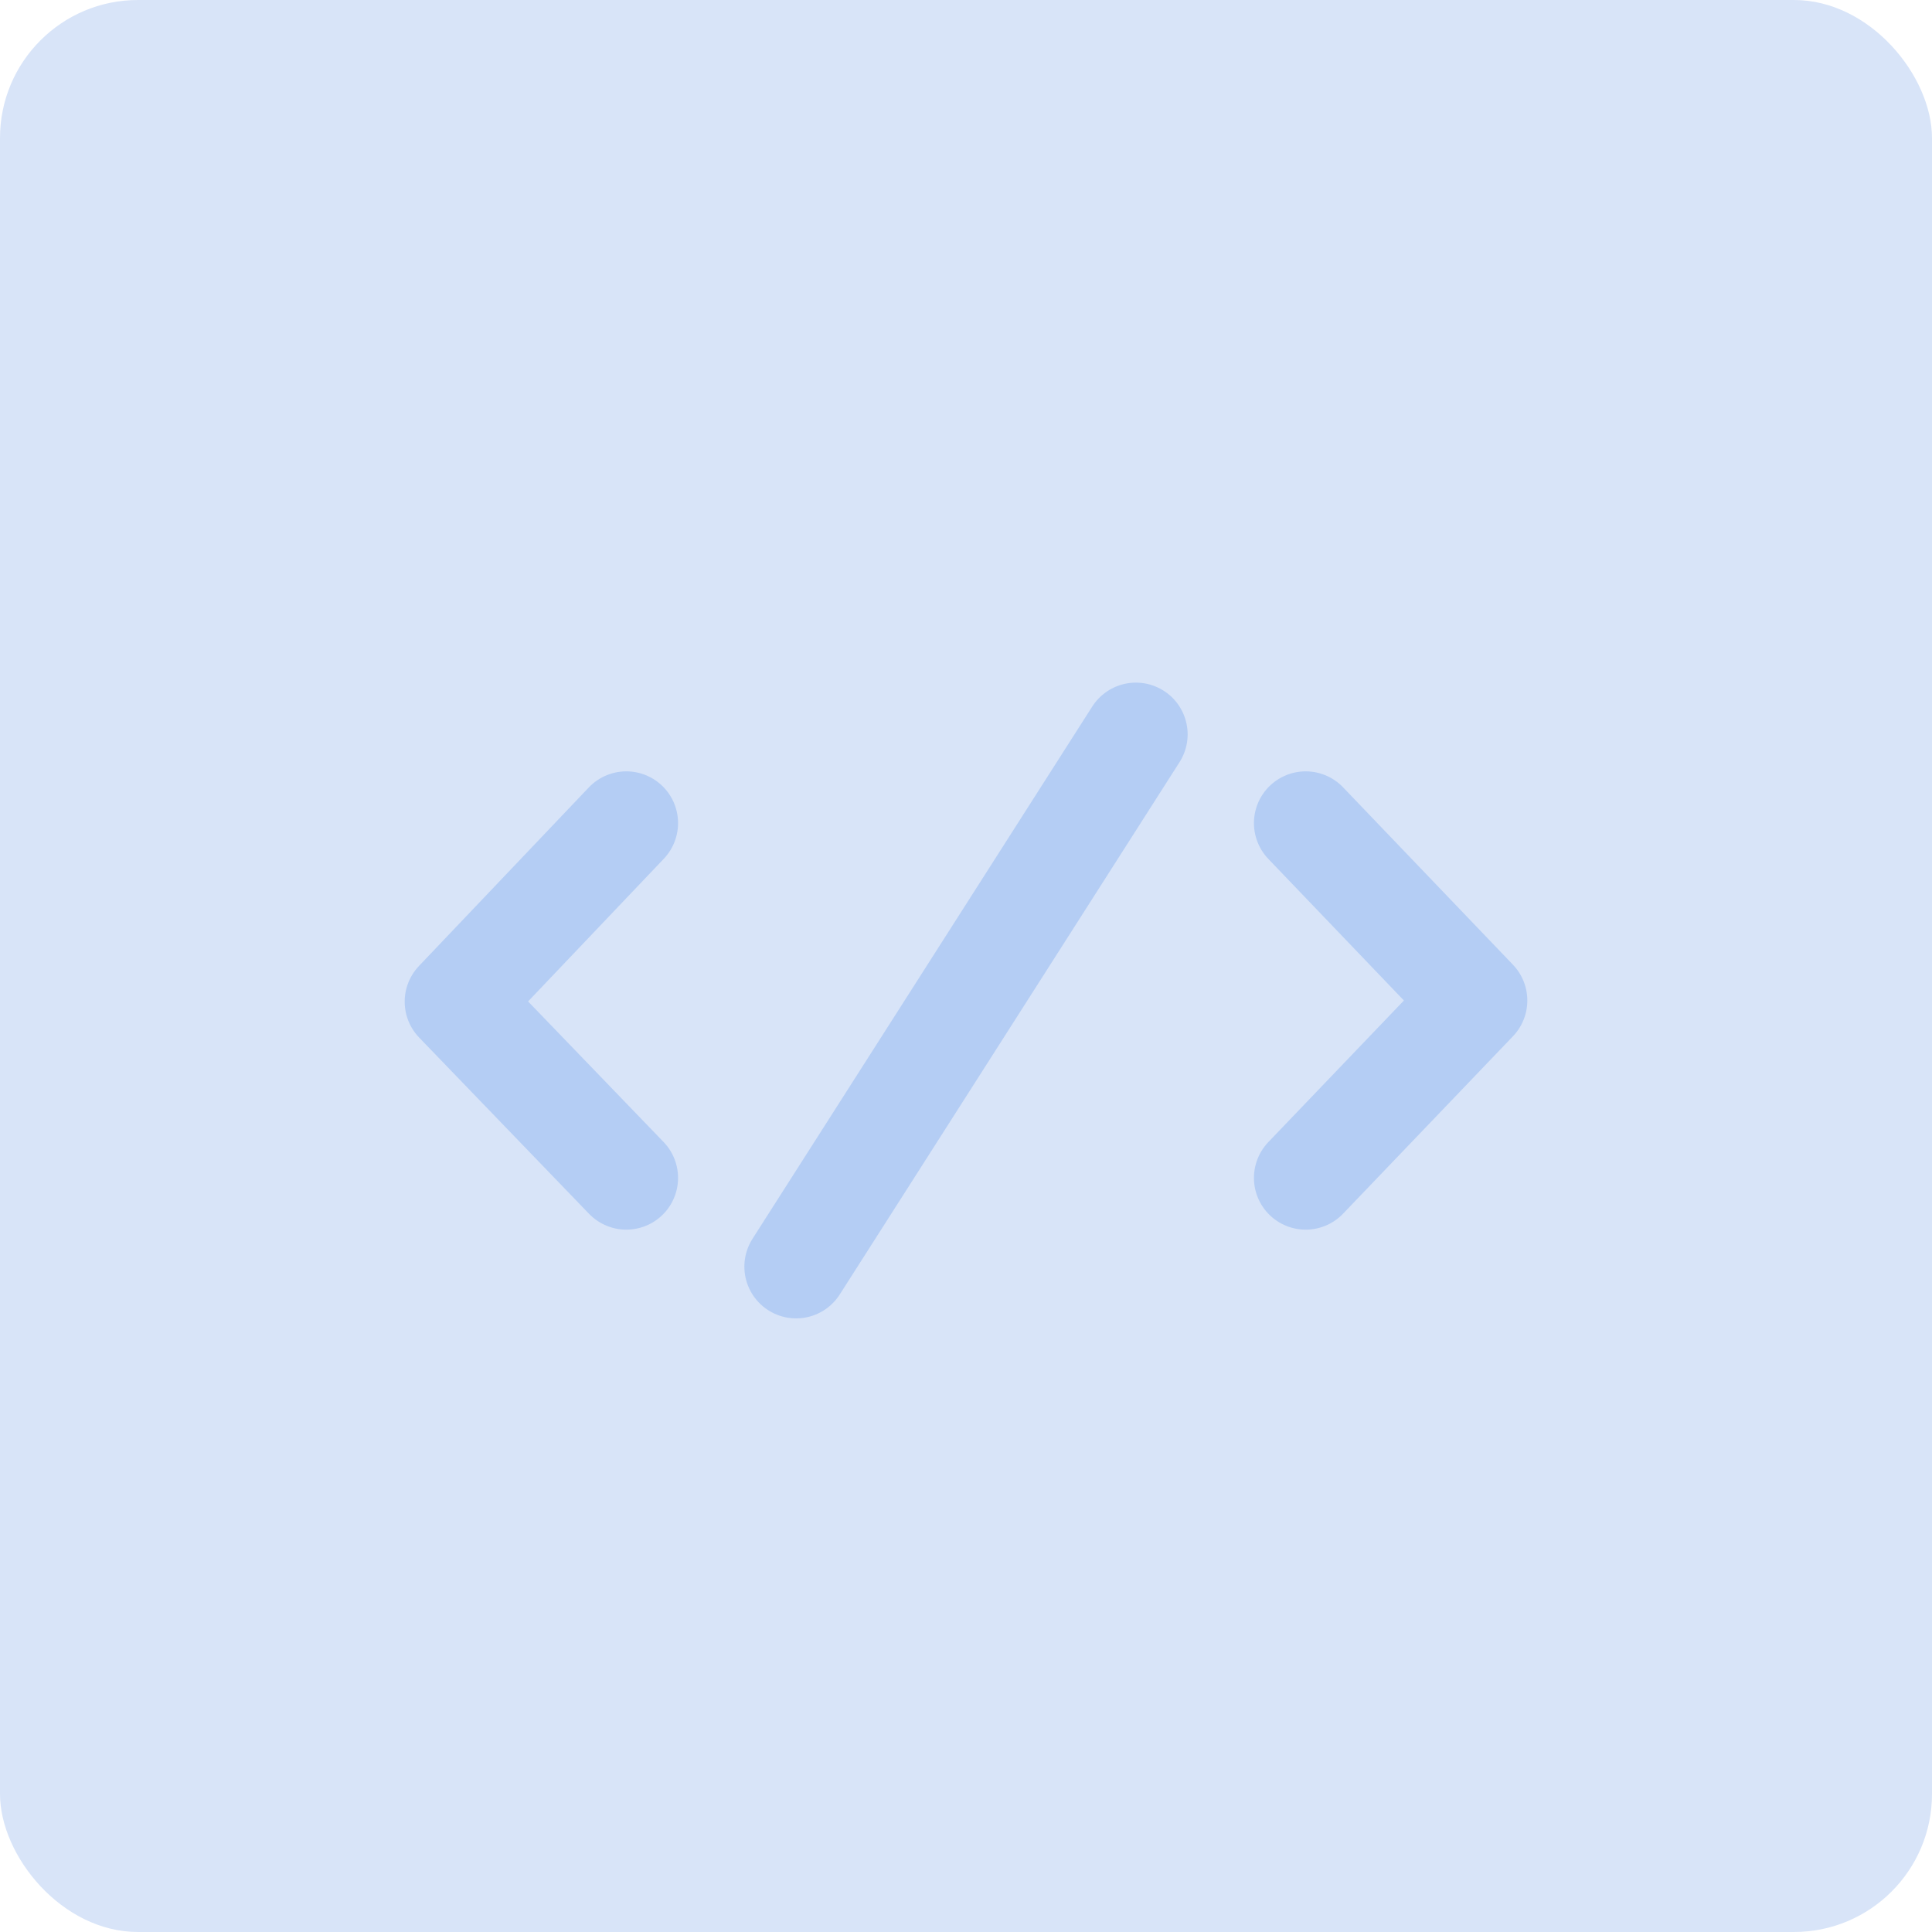 <svg xmlns="http://www.w3.org/2000/svg" width="28" height="28" viewBox="0 0 28 28">
    <g fill="none" fill-rule="evenodd">
        <rect width="28" height="28" fill="#D8E4F8" rx="2"/>
        <g stroke="#B4CDF4" stroke-linecap="round" stroke-linejoin="round" stroke-width="1.5">
            <path d="M9.077 11.929l-2.462 2.588 2.462 2.554M18.923 11.929l2.462 2.571-2.462 2.571M11.538 18.357l4.924-7.714"/>
        </g>
    </g>
</svg>
